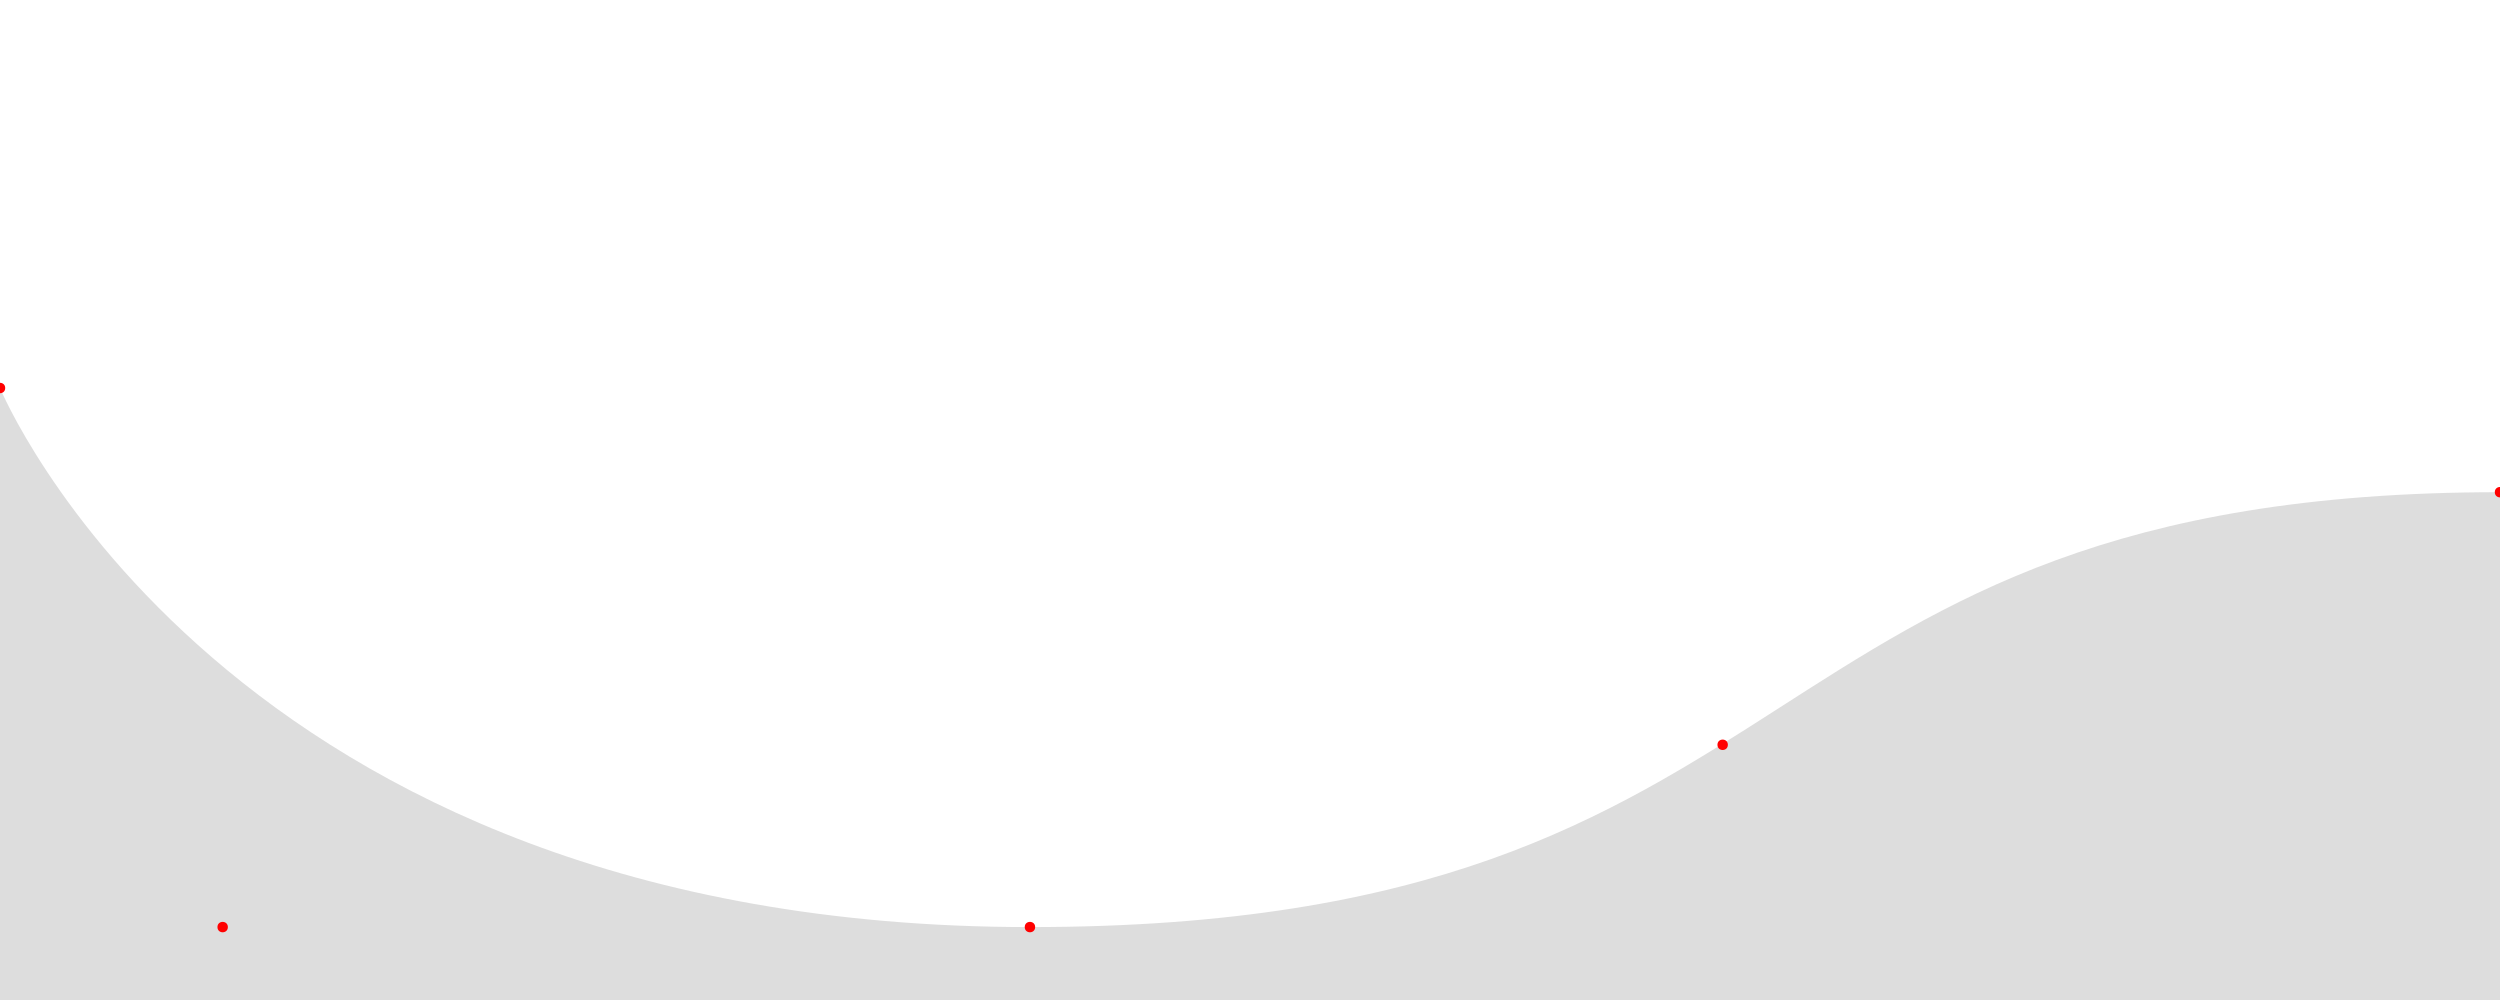 <svg xmlns="http://www.w3.org/2000/svg" width="1920" height="768" viewBox="0 0 1920 768">
<defs>
    <style>
      .cls-1 {
        fill: #dddddd;
        fill-rule: evenodd;
      }
    </style>
  </defs>
  <g id="HERO_PUBLISHERS_MALL_SCENE">
    <path id="_-e-wave" data-name="-e-wave" class="cls-1" d="M0,298S171,712,791,712s532.51-334,1129-334V768H0V298Z"/>
	  <circle cx="0" cy="298" r="4" fill="red"/>
	  <circle cx="171" cy="712" r="4" fill="red"/>
	  <circle cx="791" cy="712" r="4" fill="red"/>
	  <circle cx="1323" cy="572" r="4" fill="red"/>
	  <circle cx="1920" cy="378" r="4" fill="red"/>
  </g>
</svg>
